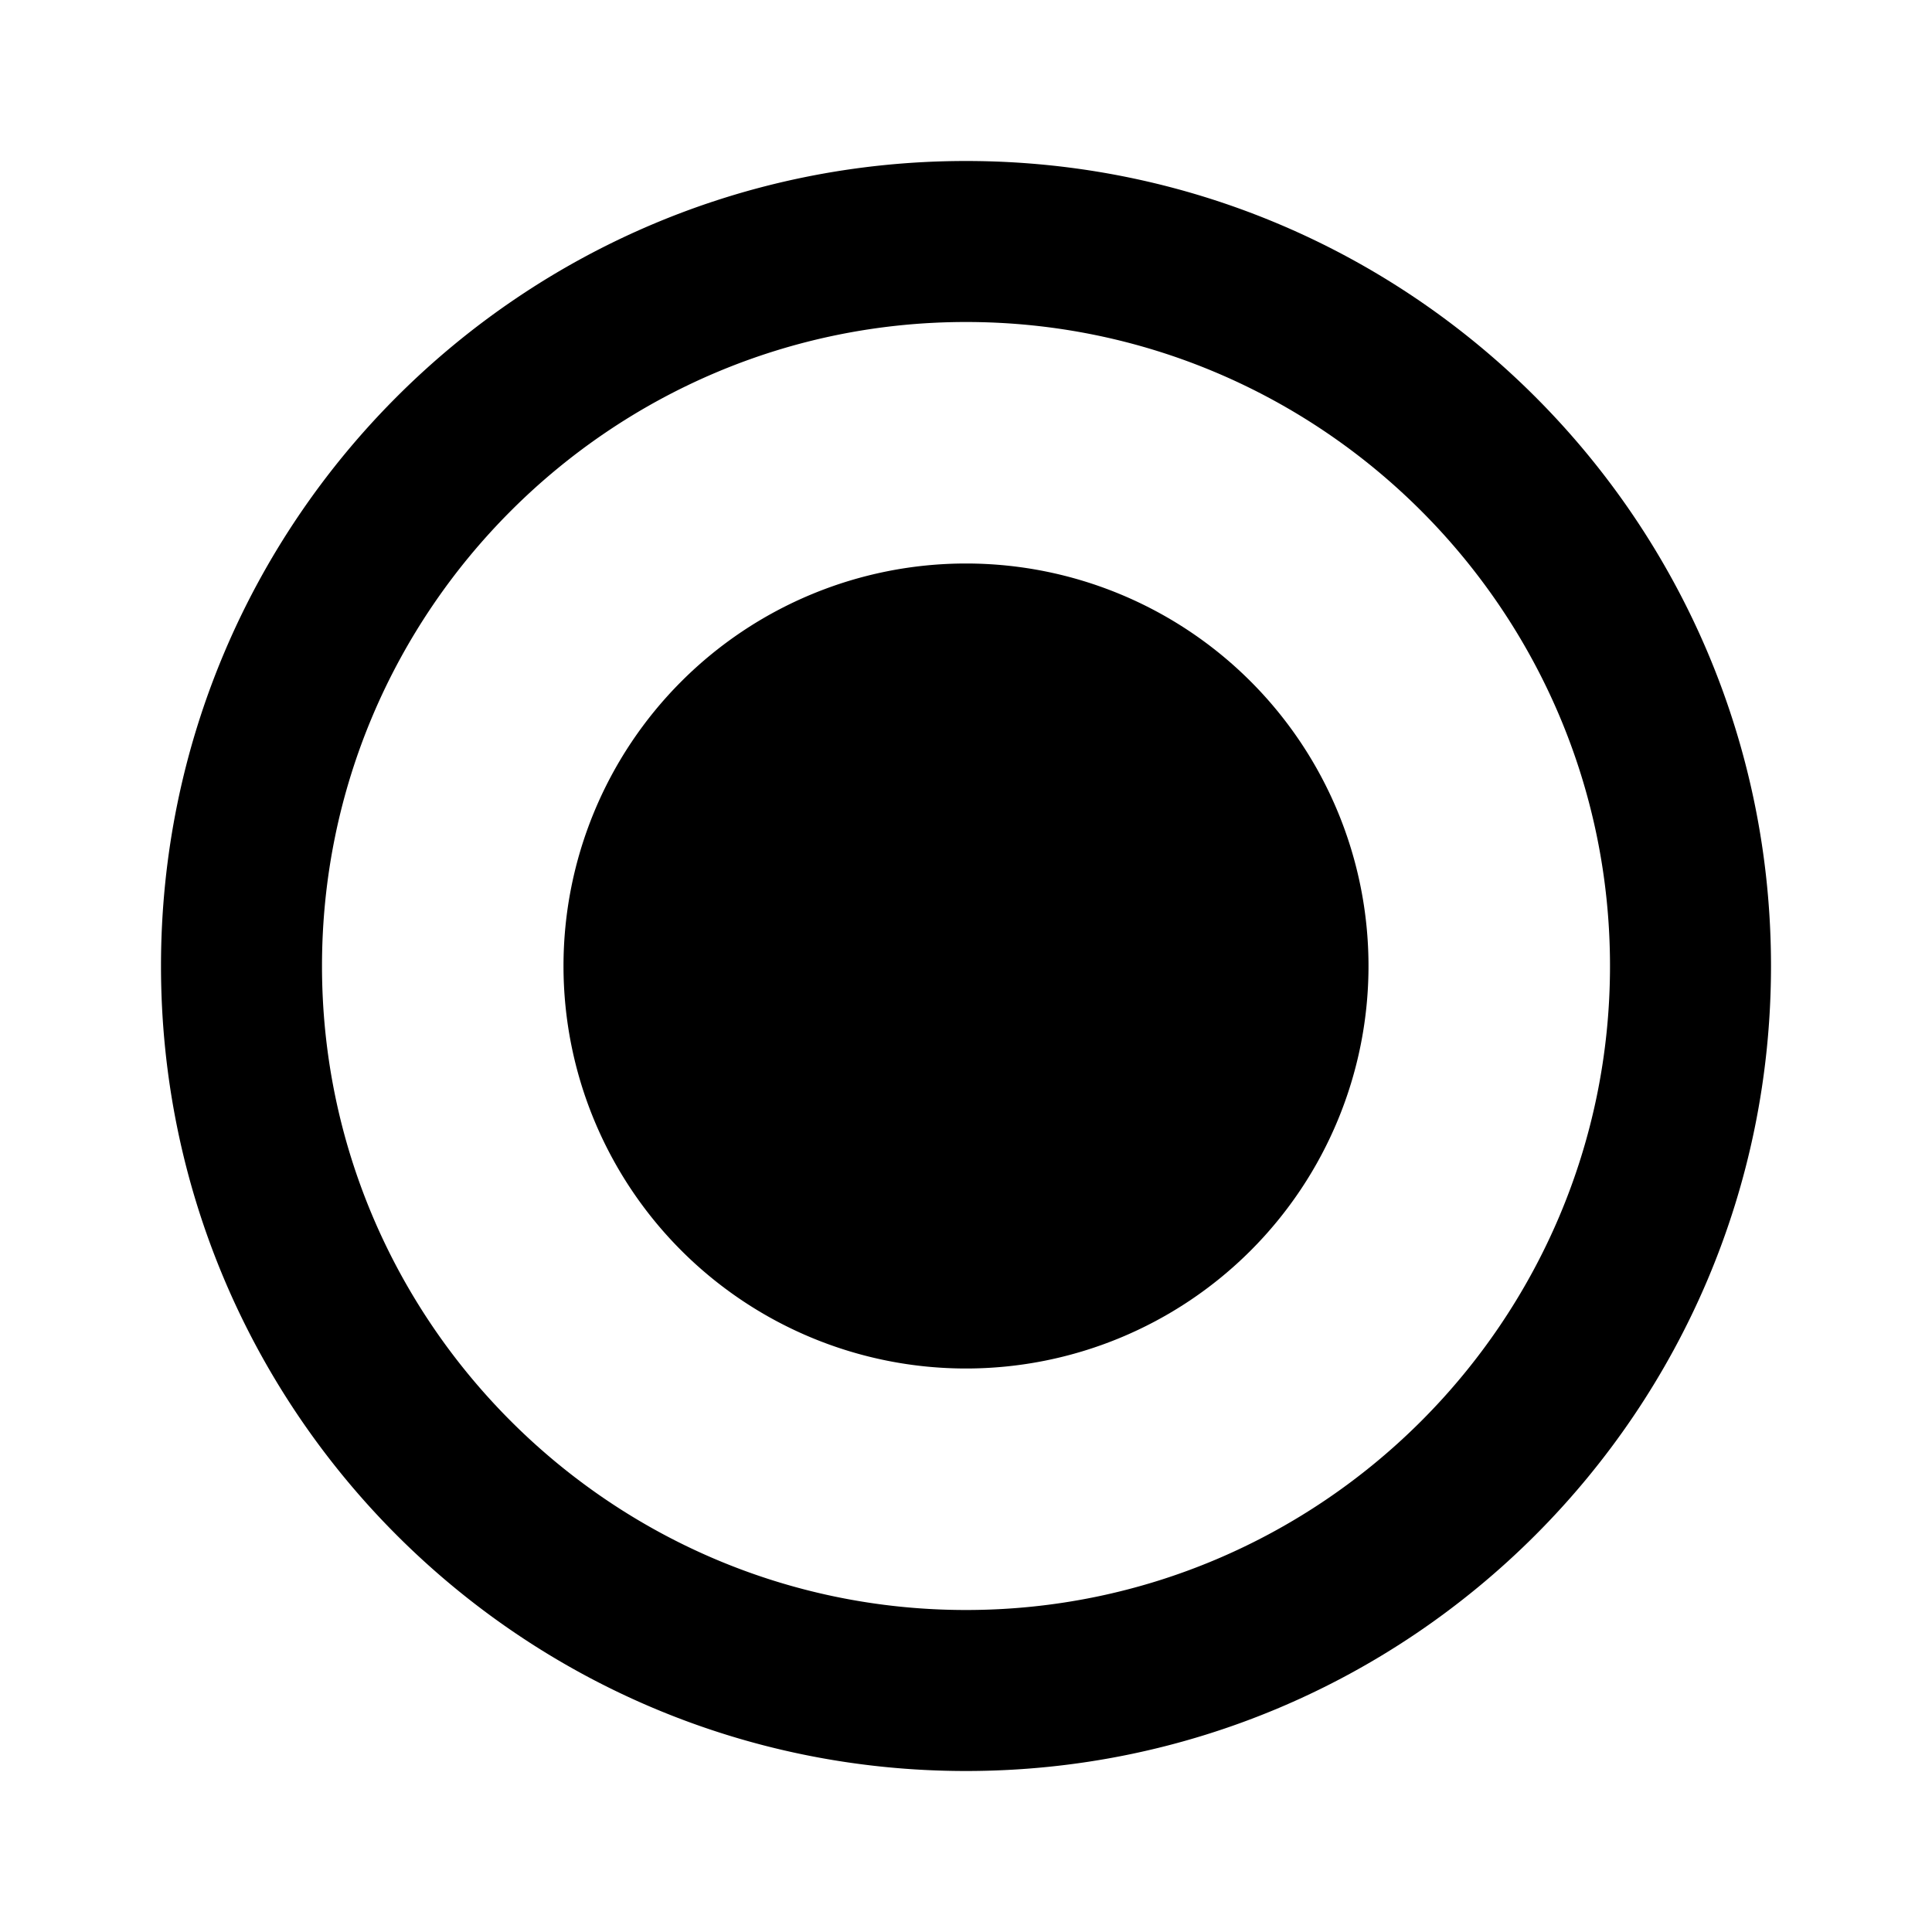 <svg xmlns="http://www.w3.org/2000/svg" width="24" height="24" fill="none" viewBox="0 0 24 24"><path fill="#313234" fill-rule="evenodd" d="M4 12c0 4.411 3.59 8 8 8s8-3.589 8-8-3.589-8-8-8-8 3.59-8 8m-2 0C2 6.477 6.477 2 12 2s10 4.477 10 10-4.477 10-10 10S2 17.523 2 12m10 5a5 5 0 1 0 0-10 5 5 0 0 0 0 10" clip-rule="evenodd" style="fill:#313234;fill:color(display-p3 .192 .196 .204);fill-opacity:1"/></svg>
